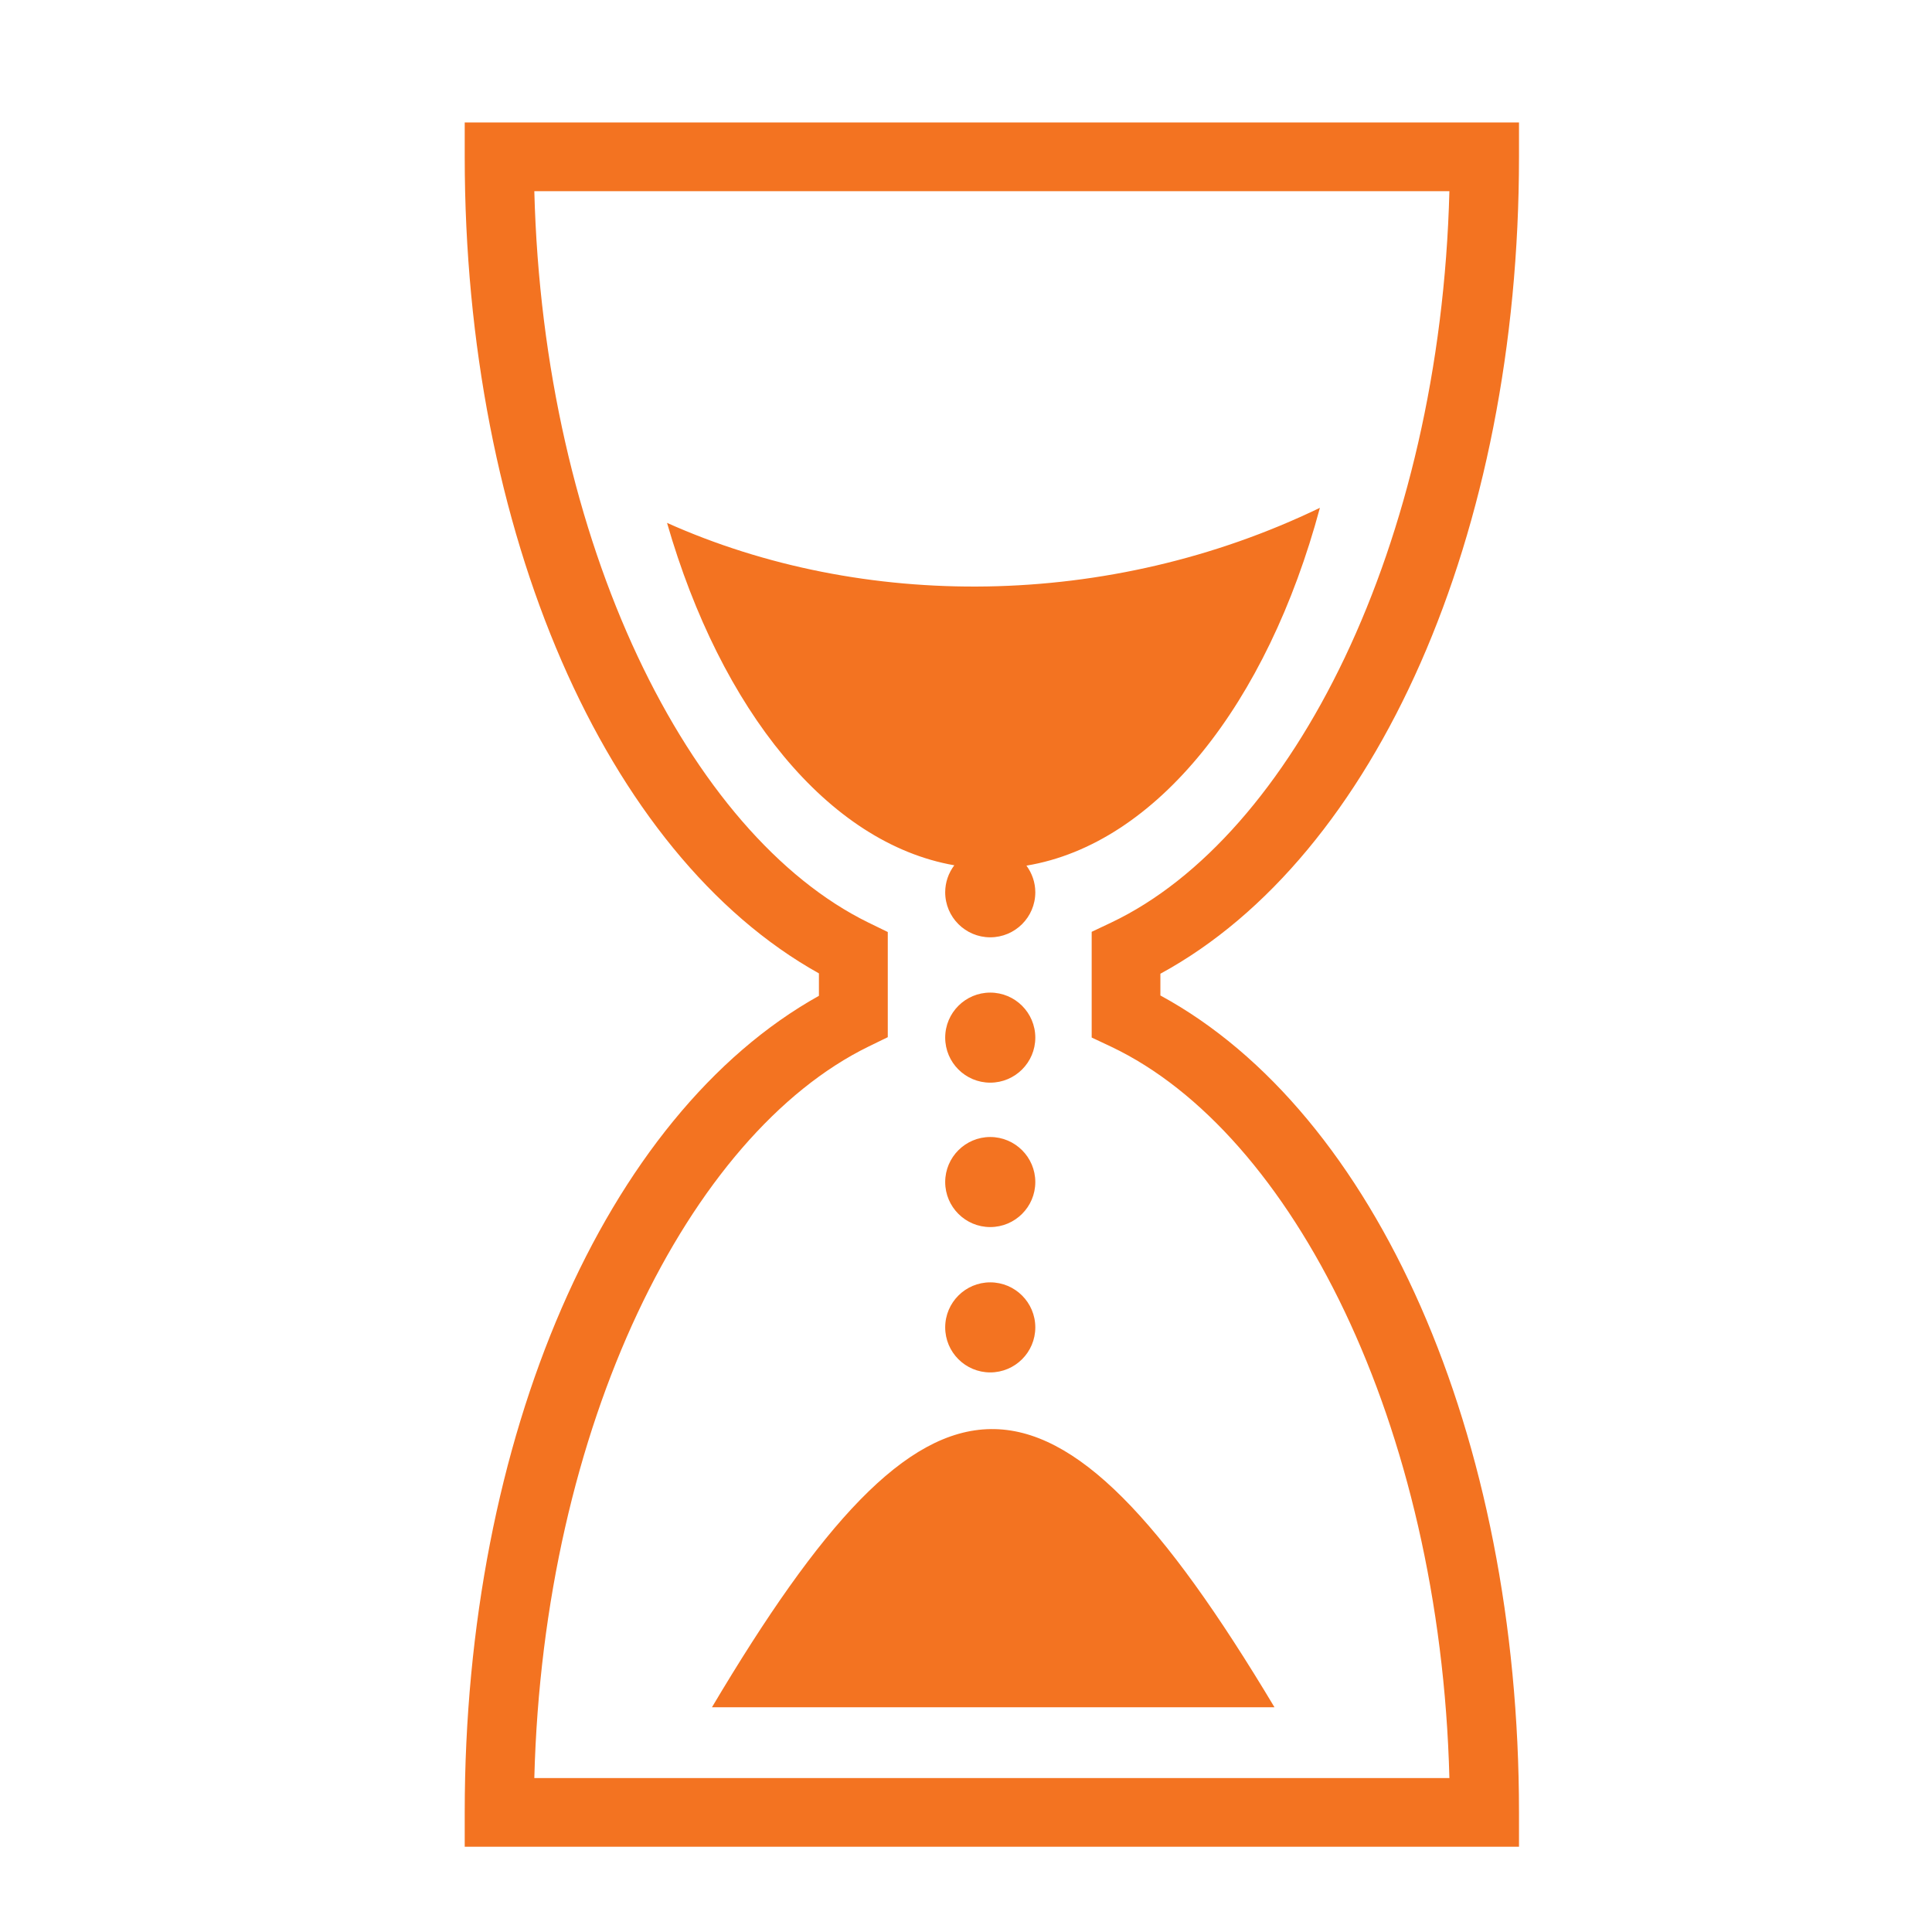 <svg width="39" height="39" viewBox="0 0 39 39" fill="none" xmlns="http://www.w3.org/2000/svg">
<path d="M9.381 2.472V3.166C9.381 10.733 12.213 17.241 16.531 19.649V20.102C12.213 22.51 9.381 29.018 9.381 36.585V37.279H30.663V36.585C30.663 28.974 27.783 22.463 23.424 20.095V19.656C27.783 17.287 30.663 10.777 30.663 3.166V2.472H9.381H9.381ZM10.786 3.859H29.258C29.074 11.017 26.085 16.886 22.434 18.622L22.037 18.81V20.944L22.434 21.131C26.085 22.867 29.073 28.734 29.258 35.892H10.786C10.969 28.774 13.913 22.898 17.531 21.127L17.921 20.937V18.814L17.531 18.624C13.913 16.853 10.969 10.977 10.786 3.859V3.859ZM26.644 10.251C22.368 12.315 17.401 12.318 13.465 10.555C14.553 14.333 16.717 17.022 19.264 17.467C19.145 17.624 19.08 17.815 19.08 18.012C19.08 18.514 19.488 18.921 19.989 18.921C20.491 18.921 20.899 18.514 20.899 18.012C20.899 17.81 20.831 17.625 20.72 17.474C23.349 17.037 25.581 14.203 26.644 10.251V10.251ZM19.989 20.037C19.488 20.037 19.08 20.444 19.08 20.946C19.08 21.448 19.488 21.855 19.989 21.855C20.491 21.855 20.899 21.448 20.899 20.946C20.899 20.444 20.491 20.037 19.989 20.037ZM19.989 22.952C19.488 22.952 19.08 23.36 19.08 23.861C19.08 24.363 19.488 24.77 19.989 24.77C20.491 24.77 20.899 24.363 20.899 23.861C20.899 23.36 20.491 22.952 19.989 22.952ZM19.989 25.886C19.488 25.886 19.08 26.293 19.08 26.795C19.08 27.297 19.488 27.704 19.989 27.704C20.491 27.704 20.899 27.297 20.899 26.795C20.899 26.293 20.491 25.886 19.989 25.886ZM19.999 28.848C18.276 28.869 16.571 30.761 14.372 34.463H25.727C23.462 30.678 21.721 28.827 19.999 28.848Z" fill="#F37321"/>
</svg>
